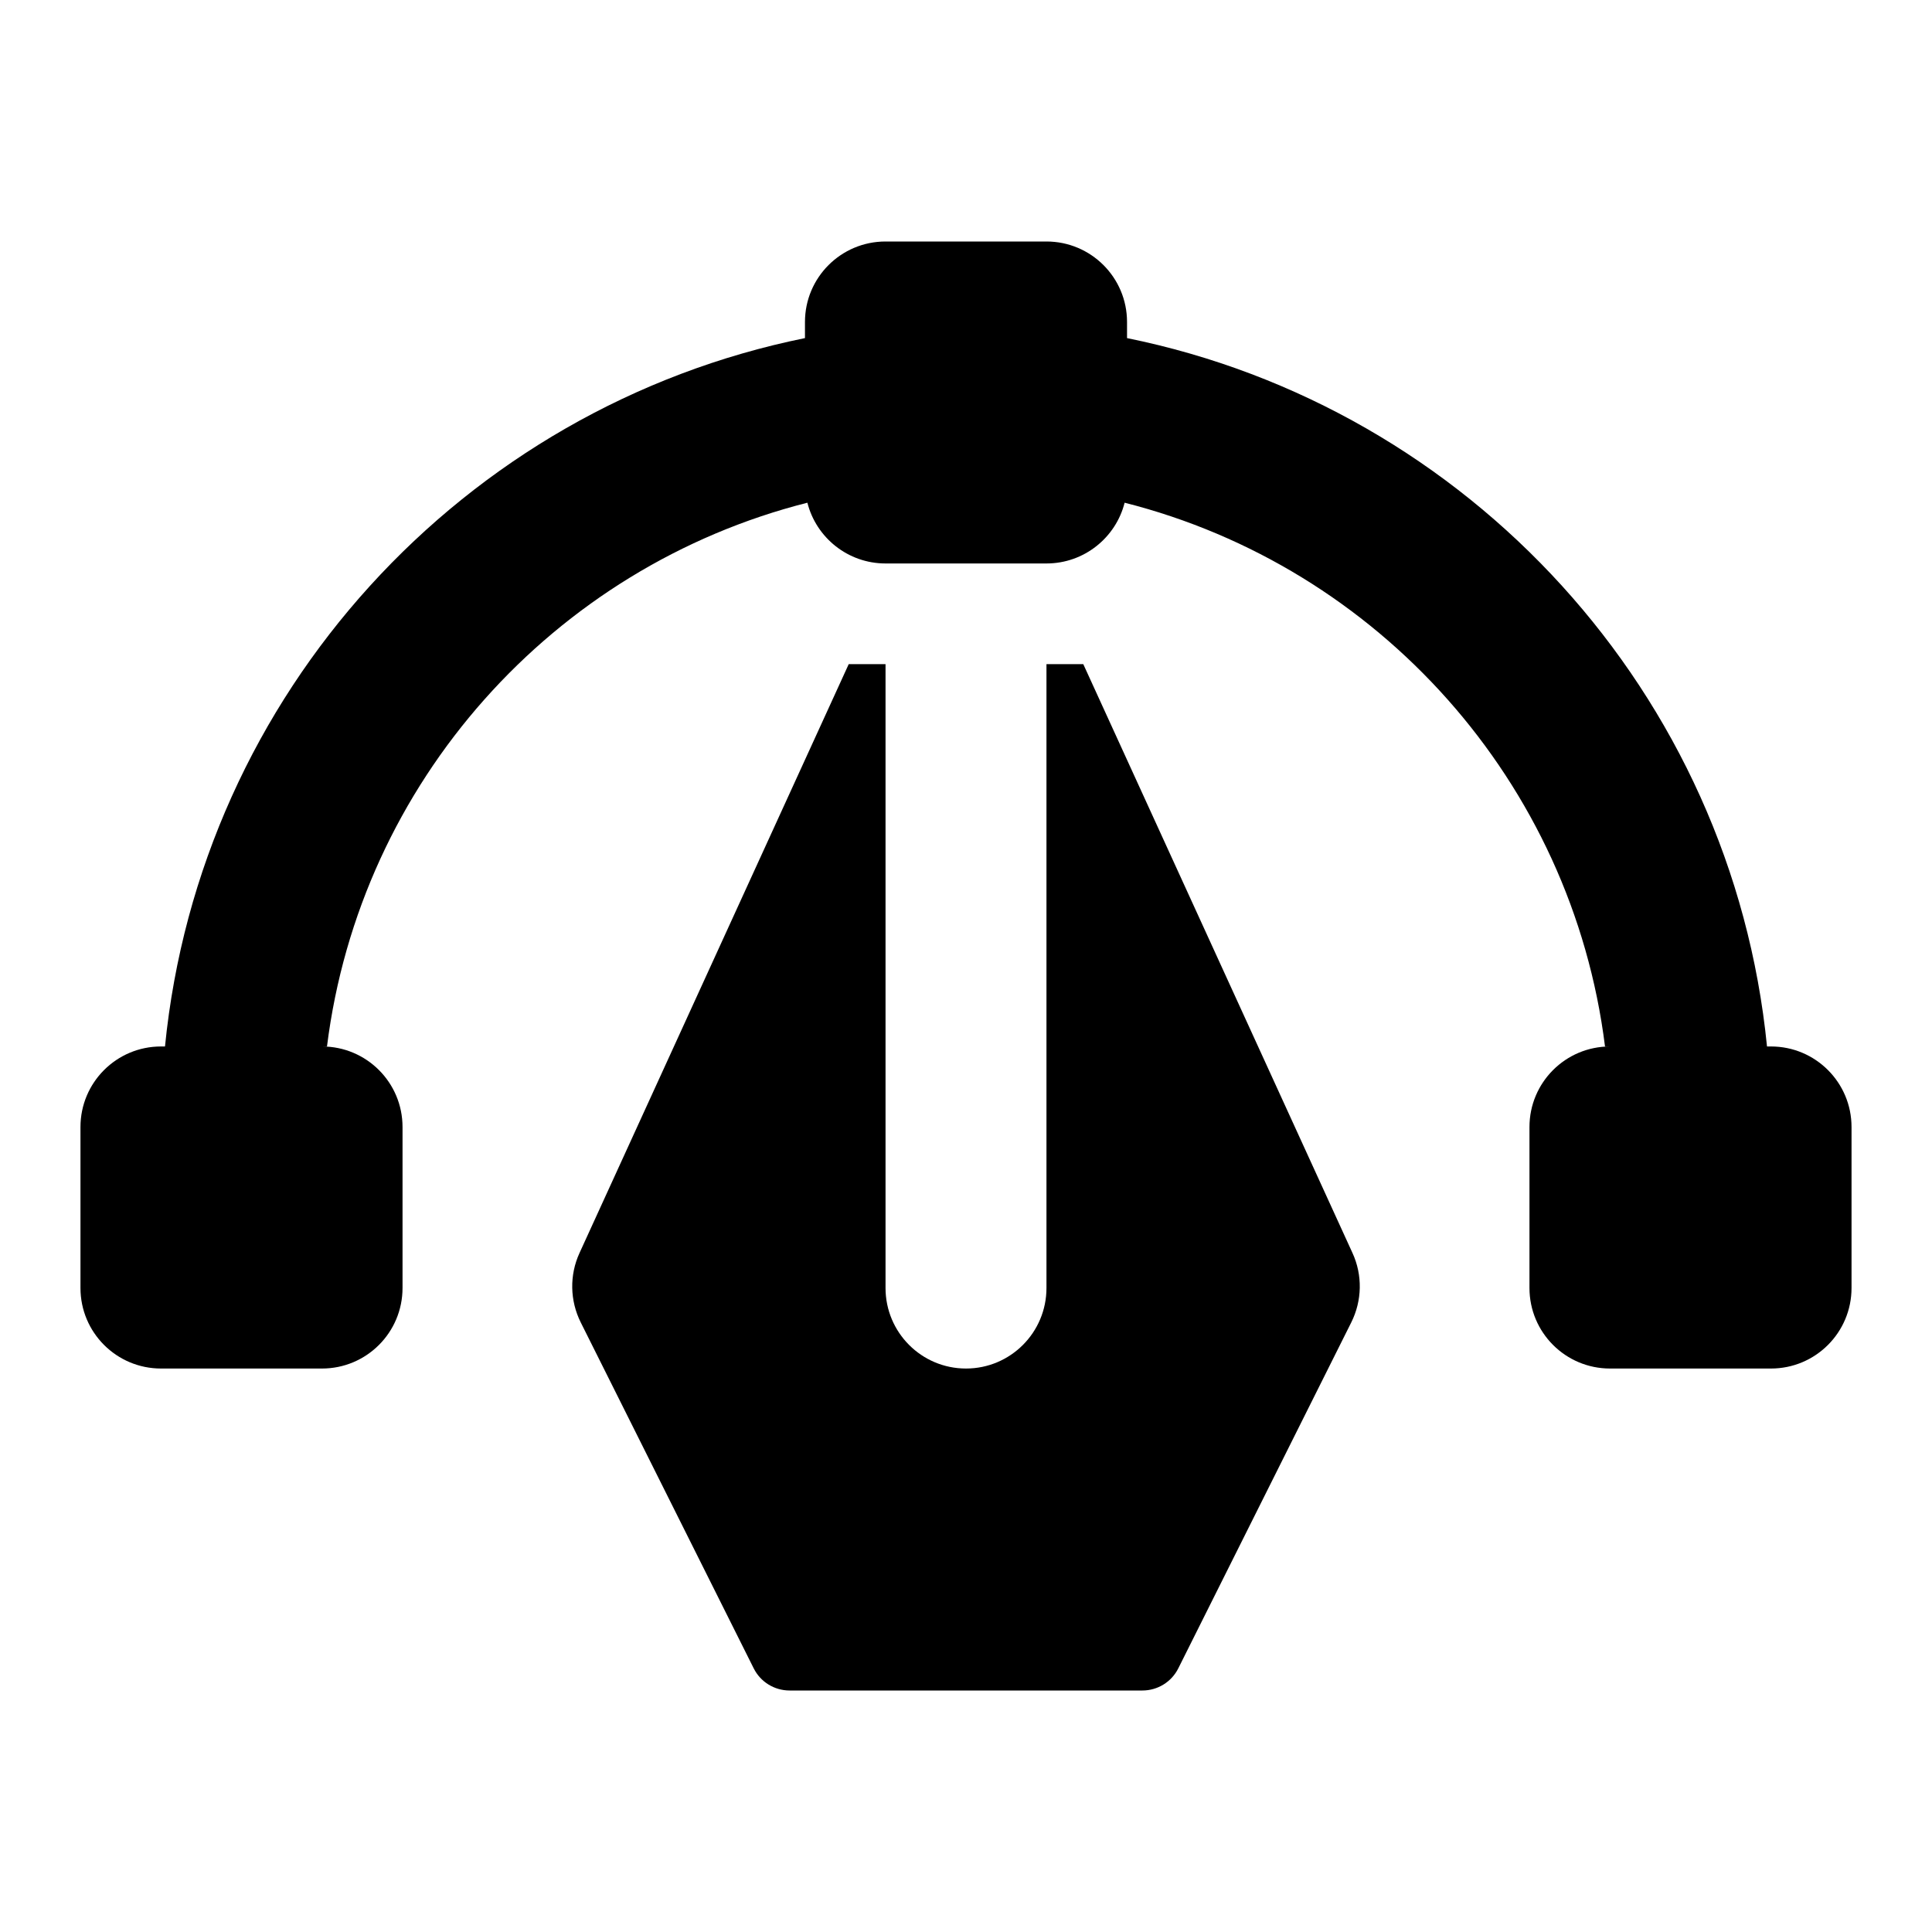 <svg width="20" height="20" viewBox="0 0 20 20" xmlns="http://www.w3.org/2000/svg">
<path d="M9.167 2.5C8.706 2.5 8.333 2.873 8.333 3.333V3.5C4.795 4.218 2.071 7.178 1.708 10.833H1.667C1.206 10.833 0.833 11.206 0.833 11.667V13.333C0.833 13.794 1.206 14.167 1.667 14.167H3.333C3.794 14.167 4.167 13.794 4.167 13.333V11.667C4.167 11.206 3.794 10.833 3.333 10.833H3.385C3.727 8.093 5.732 5.869 8.358 5.204C8.449 5.565 8.777 5.833 9.167 5.833H10.833C11.223 5.833 11.551 5.565 11.642 5.204C14.268 5.869 16.273 8.093 16.615 10.833H16.667C16.206 10.833 15.833 11.206 15.833 11.667V13.333C15.833 13.794 16.206 14.167 16.667 14.167H18.333C18.794 14.167 19.167 13.794 19.167 13.333V11.667C19.167 11.206 18.794 10.833 18.333 10.833H18.292C17.929 7.178 15.205 4.218 11.667 3.5V3.333C11.667 2.873 11.294 2.5 10.833 2.5H9.167Z" />
<path d="M5.999 12.971L8.786 6.875H9.167V13.333C9.167 13.794 9.54 14.167 10 14.167C10.46 14.167 10.833 13.794 10.833 13.333V6.875H11.214L14.001 12.971C14.106 13.2 14.101 13.464 13.988 13.69L12.198 17.27C12.128 17.411 11.984 17.5 11.826 17.5H8.174C8.016 17.5 7.872 17.411 7.802 17.27L6.012 13.69C5.899 13.464 5.894 13.2 5.999 12.971Z" />
</svg>
